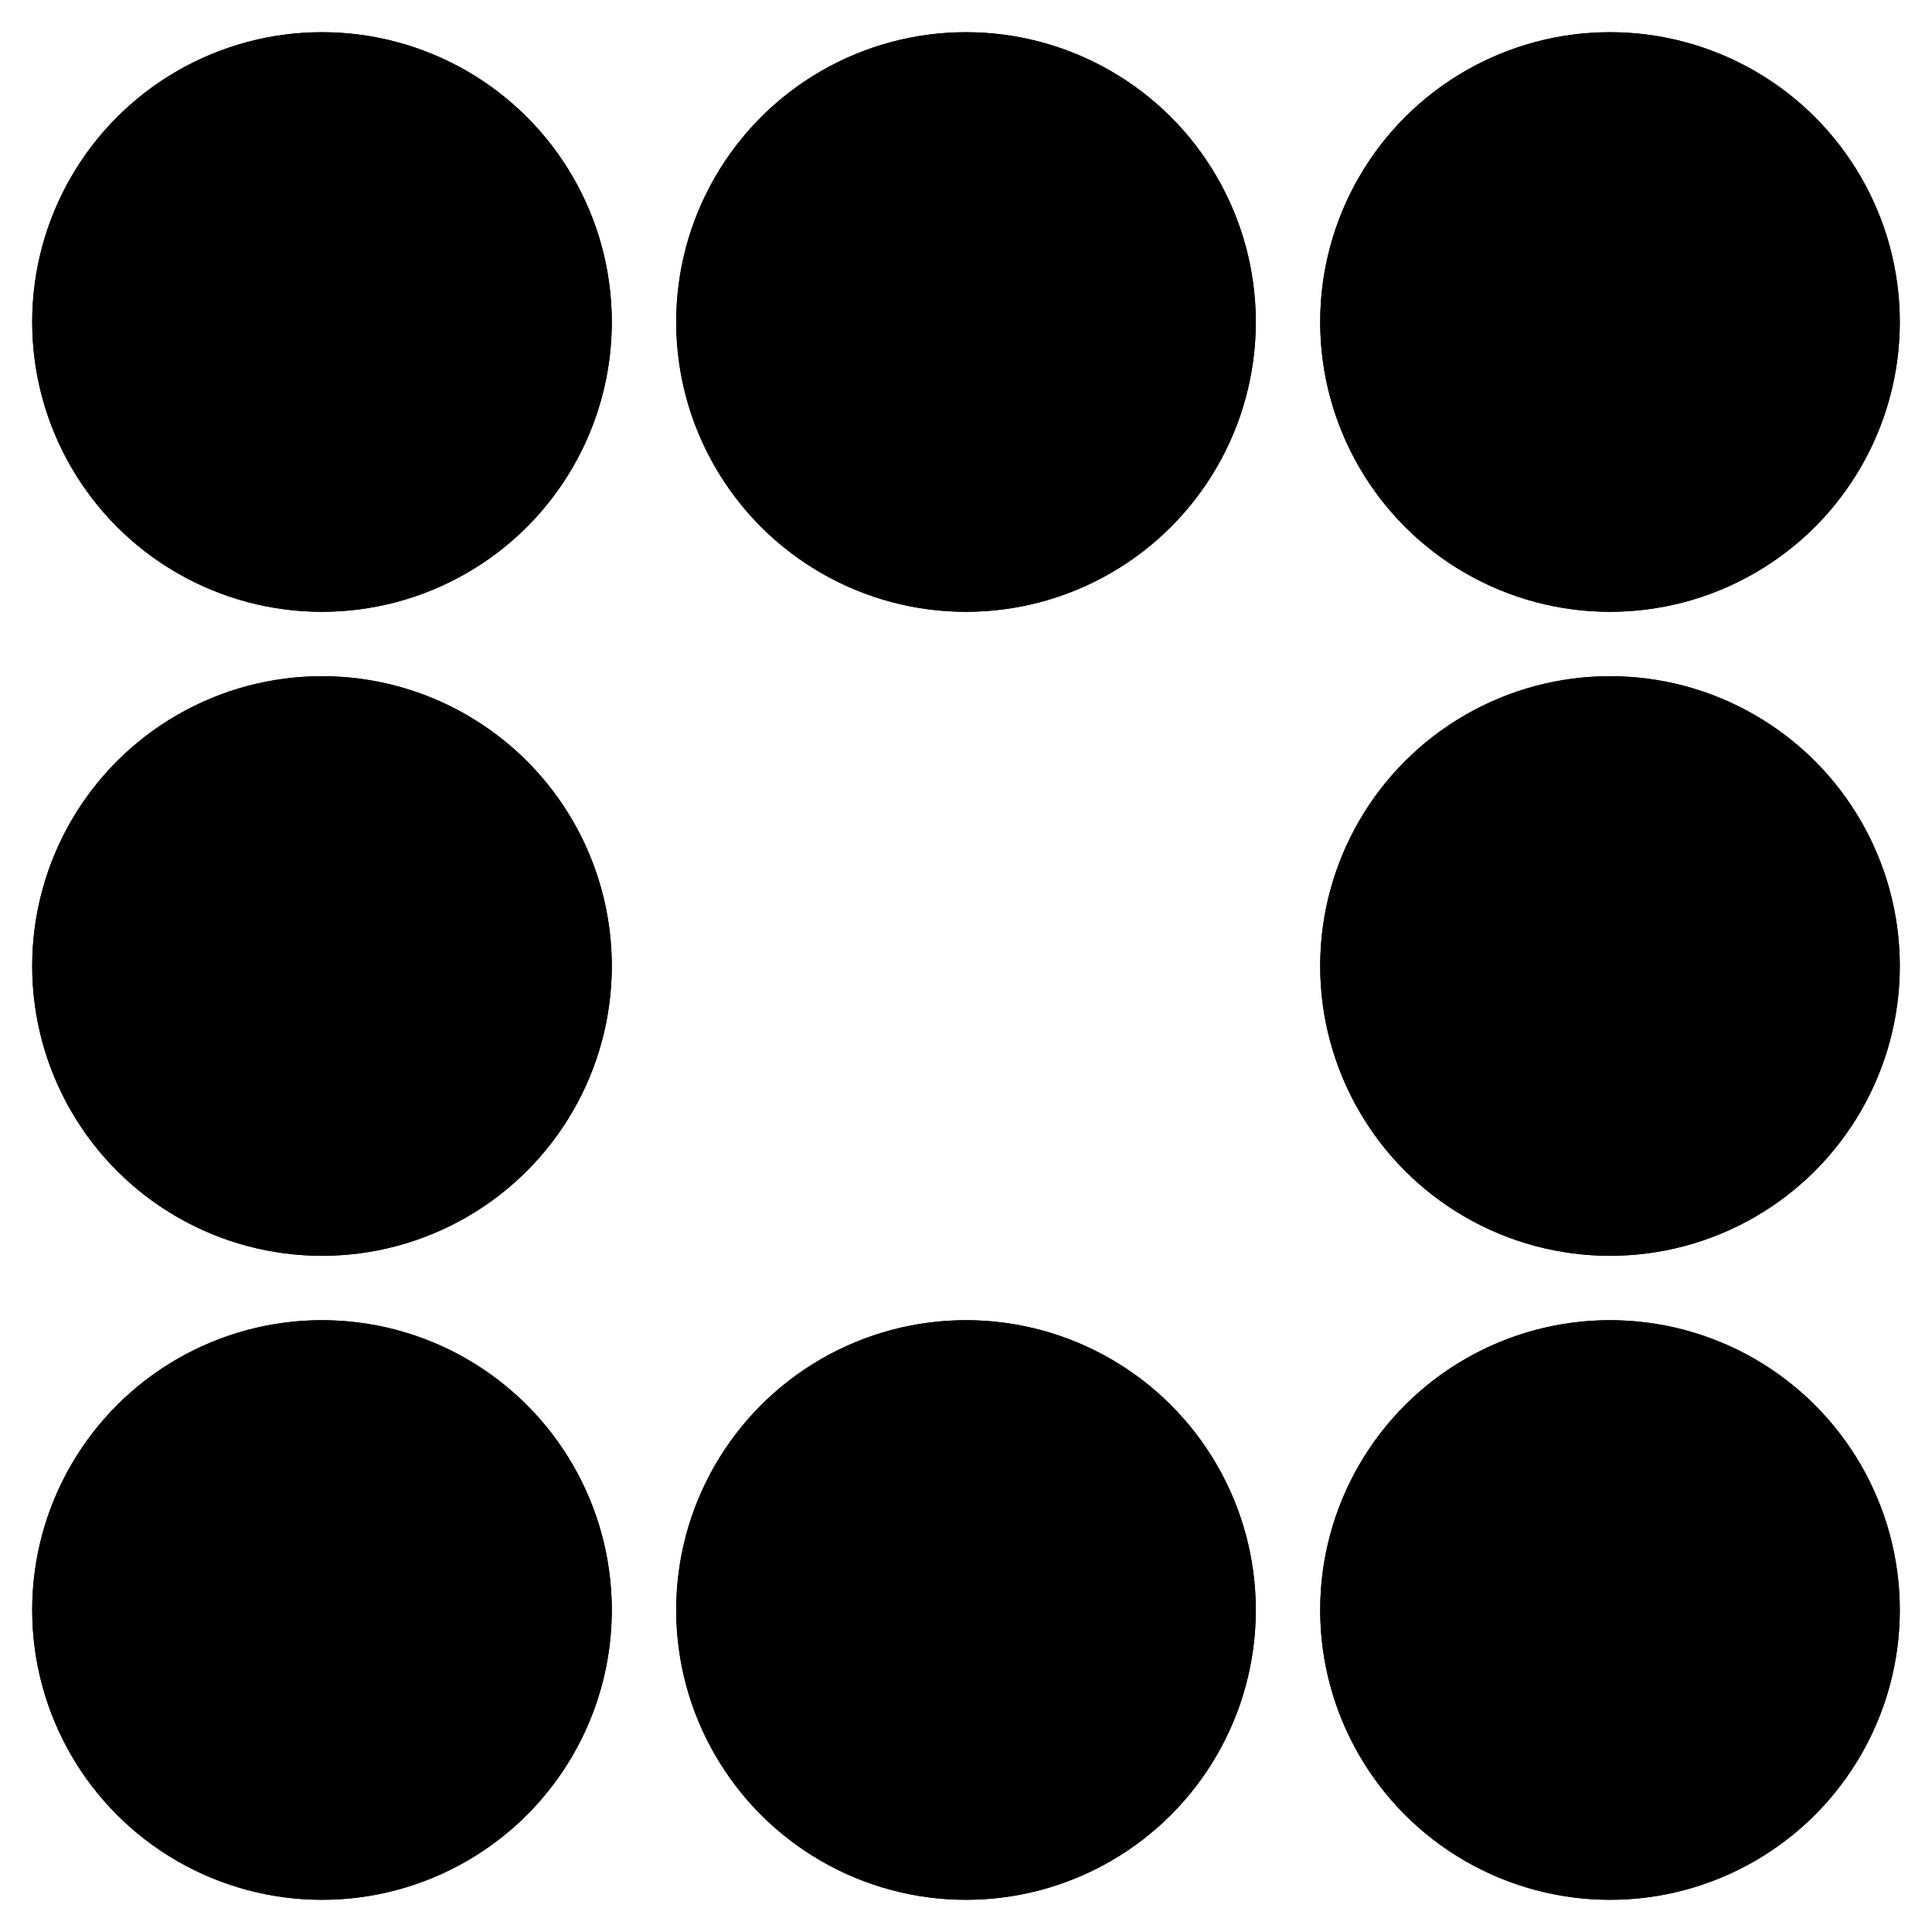 <?xml version="1.0" encoding="UTF-8" standalone="no"?>
<svg width="100%" height="100%" xmlns="http://www.w3.org/2000/svg" viewBox="0 0 120 120">
    <defs>
        <style type="text/css"><![CDATA[
            circle {
                fill: {{{svgColor}}};
                stroke: none;
            }
            #animation > g > circle {
                animation-name: fade;
                animation-duration: 1.6s;
                animation-iteration-count: infinite;
                opacity: 0;
            }
            #animation > g:nth-child(1) > circle {
                animation-delay: 0s;
            }
            #animation > g:nth-child(2) > circle {
                animation-delay: 0.2s;
            }
            #animation > g:nth-child(3) > circle {
                animation-delay: 0.4s;
            }
            #animation > g:nth-child(4) > circle {
                animation-delay: 0.6s;
            }
            #animation > g:nth-child(5) > circle {
                animation-delay: 0.8s;
            }
            #animation > g:nth-child(6) > circle {
                animation-delay: 1.0s;
            }
            #animation > g:nth-child(7) > circle {
                animation-delay: 1.2s;
            }
            #animation > g:nth-child(8) > circle {
                animation-delay: 1.4s;
            }
            #ie9-compatibility > g > circle {
                animation-name: hide-immediately;
                animation-duration: 86400s;
                animation-delay: 0;
                animation-iteration-count: infinite;
            }
            #ie9-compatibility > g:nth-child(1) > circle {
                opacity: 0.714;
            }
            #ie9-compatibility > g:nth-child(2) > circle {
                opacity: 0.857;
            }
            #ie9-compatibility > g:nth-child(3) > circle {
                opacity: 1;
            }
            #ie9-compatibility > g:nth-child(4) > circle {
                opacity: 0;
            }
            #ie9-compatibility > g:nth-child(5) > circle {
                opacity: 0.143;
            }
            #ie9-compatibility > g:nth-child(6) > circle {
                opacity: 0.286;
            }
            #ie9-compatibility > g:nth-child(7) > circle {
                opacity: 0.429;
            }
            #ie9-compatibility > g:nth-child(8) > circle {
                opacity: 0.571;
            }
            @keyframes fade {
                0% {
                    opacity: 1;
                    transform: scale(1);
                }
                100% {
                    opacity: 0;
                    transform: scale(0);
                }
            }
            @keyframes hide-immediately {
                0% {
                    opacity: 0;
                }
                100% {
                    opacity: 0;
                }
            }
        ]]></style>
    </defs>
    <g id="ie9-compatibility">
        <g transform="translate(20,20)">
            <circle cx="0" cy="0" r="18"/>
        </g>
        <g transform="translate(60,20)">
            <circle cx="0" cy="0" r="18" />
        </g>
        <g transform="translate(100,20)">
            <circle cx="0" cy="0" r="18" />
        </g>
        <g transform="translate(100,60)">
            <circle cx="0" cy="0" r="18" />
        </g>
        <g transform="translate(100,100)">
            <circle cx="0" cy="0" r="18" />
        </g>
        <g transform="translate(60,100)">
            <circle cx="0" cy="0" r="18" />
        </g>
        <g transform="translate(20,100)">
            <circle cx="0" cy="0" r="18" />
        </g>
        <g transform="translate(20,60)">
            <circle cx="0" cy="0" r="18" />
        </g>
    </g>
    <g id="animation">
        <g transform="translate(20,20)">
            <circle cx="0" cy="0" r="18" />
        </g>
        <g transform="translate(60,20)">
            <circle cx="0" cy="0" r="18" />
        </g>
        <g transform="translate(100,20)">
            <circle cx="0" cy="0" r="18" />
        </g>
        <g transform="translate(100,60)">
            <circle cx="0" cy="0" r="18" />
        </g>
        <g transform="translate(100,100)">
            <circle cx="0" cy="0" r="18" />
        </g>
        <g transform="translate(60,100)">
            <circle cx="0" cy="0" r="18" />
        </g>
        <g transform="translate(20,100)">
            <circle cx="0" cy="0" r="18" />
        </g>
        <g transform="translate(20,60)">
            <circle cx="0" cy="0" r="18" />
        </g>
    </g>
</svg>
<!--
Copyright © 2015 Fa. KLAUS BENNDORF
-->
